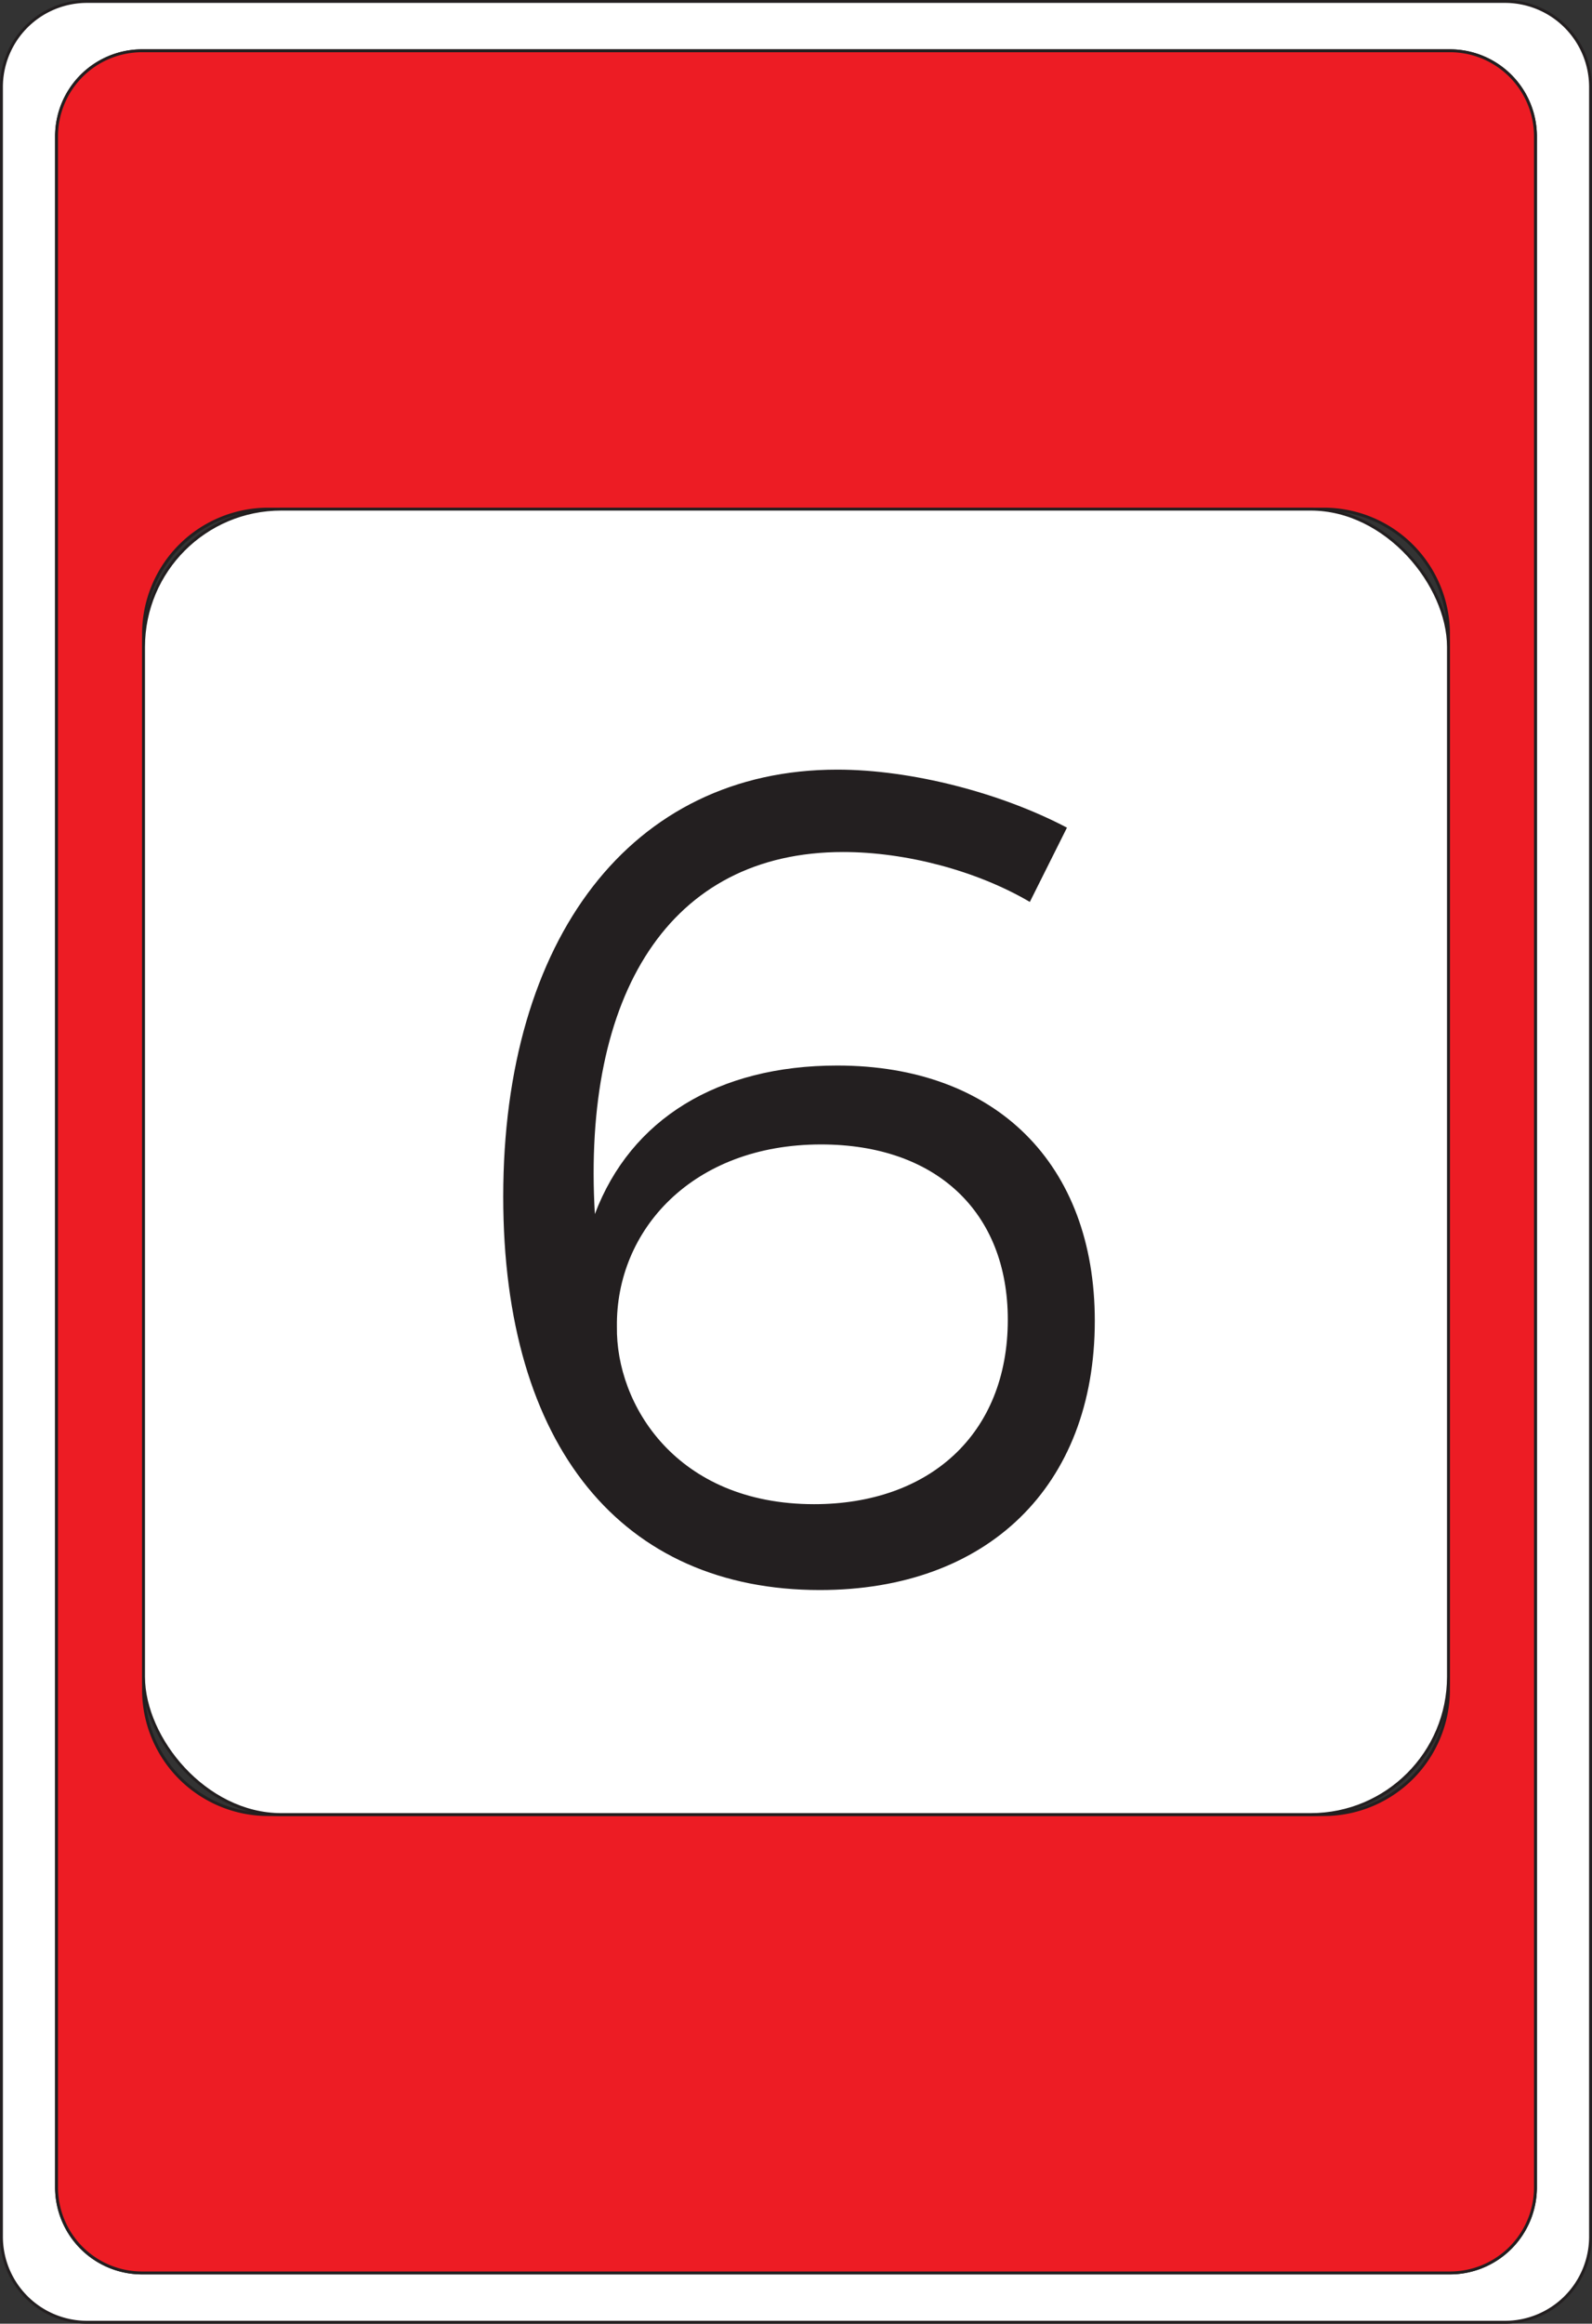 <svg id="Card_Front" xmlns="http://www.w3.org/2000/svg" viewBox="0 0 549 801"><rect x="0" y="0" width="549" height="801" fill="#333333" stroke="none"/><defs><style>.cls-1{fill:#fff;}.cls-1,.cls-2{stroke:#231f20;stroke-miterlimit:10;}.cls-2{fill:#ed1c24;}.cls-3{fill:#231f20;}</style></defs><title>6</title><path class="cls-1" d="M543.5,16H54.5A29.5,29.5,0,0,0,25,45.5v741A29.5,29.5,0,0,0,54.5,816h489A29.5,29.5,0,0,0,573,786.5V45.5A29.5,29.5,0,0,0,543.5,16ZM554,769.5A29.5,29.5,0,0,1,524.5,799H73.5A29.5,29.5,0,0,1,44,769.5V62.5A29.5,29.5,0,0,1,73.5,33h451A29.5,29.5,0,0,1,554,62.5Z" transform="translate(-24.5 -15.5)"/><path class="cls-2" d="M524.5,33H73.5A29.5,29.5,0,0,0,44,62.5v707A29.5,29.5,0,0,0,73.5,799h451A29.5,29.5,0,0,0,554,769.5V62.5A29.5,29.5,0,0,0,524.5,33ZM524,598a43,43,0,0,1-43,43H117a43,43,0,0,1-43-43V234a43,43,0,0,1,43-43H481a43,43,0,0,1,43,43Z" transform="translate(-24.5 -15.5)"/><rect class="cls-1" x="49.5" y="175.5" width="450" height="450" rx="47.5"/><path class="cls-3" d="M392.44,300.8l-12.8,25.6c-18.4-10.8-42.8-17.2-64.4-17.2-60,0-90,49.2-85.6,124.8,12.4-32.8,42.4-51.2,83.6-51.2,54.8,0,88.8,34,88.8,88,0,57.2-37.2,92.8-94.8,92.8-68,0-109.2-49.2-109.2-135.6,0-88.8,44-147.2,115.2-147.2C338.84,280.8,369.64,288.8,392.44,300.8Zm-155.2,172c-.4,26.8,20.4,61.2,68,61.2,39.6,0,66.8-24,66.8-63.6,0-37.2-24.8-60.4-64.4-60.4C263.24,410,236.84,439.6,237.24,472.8Z" transform="translate(-24.5 -15.5)"/></svg>